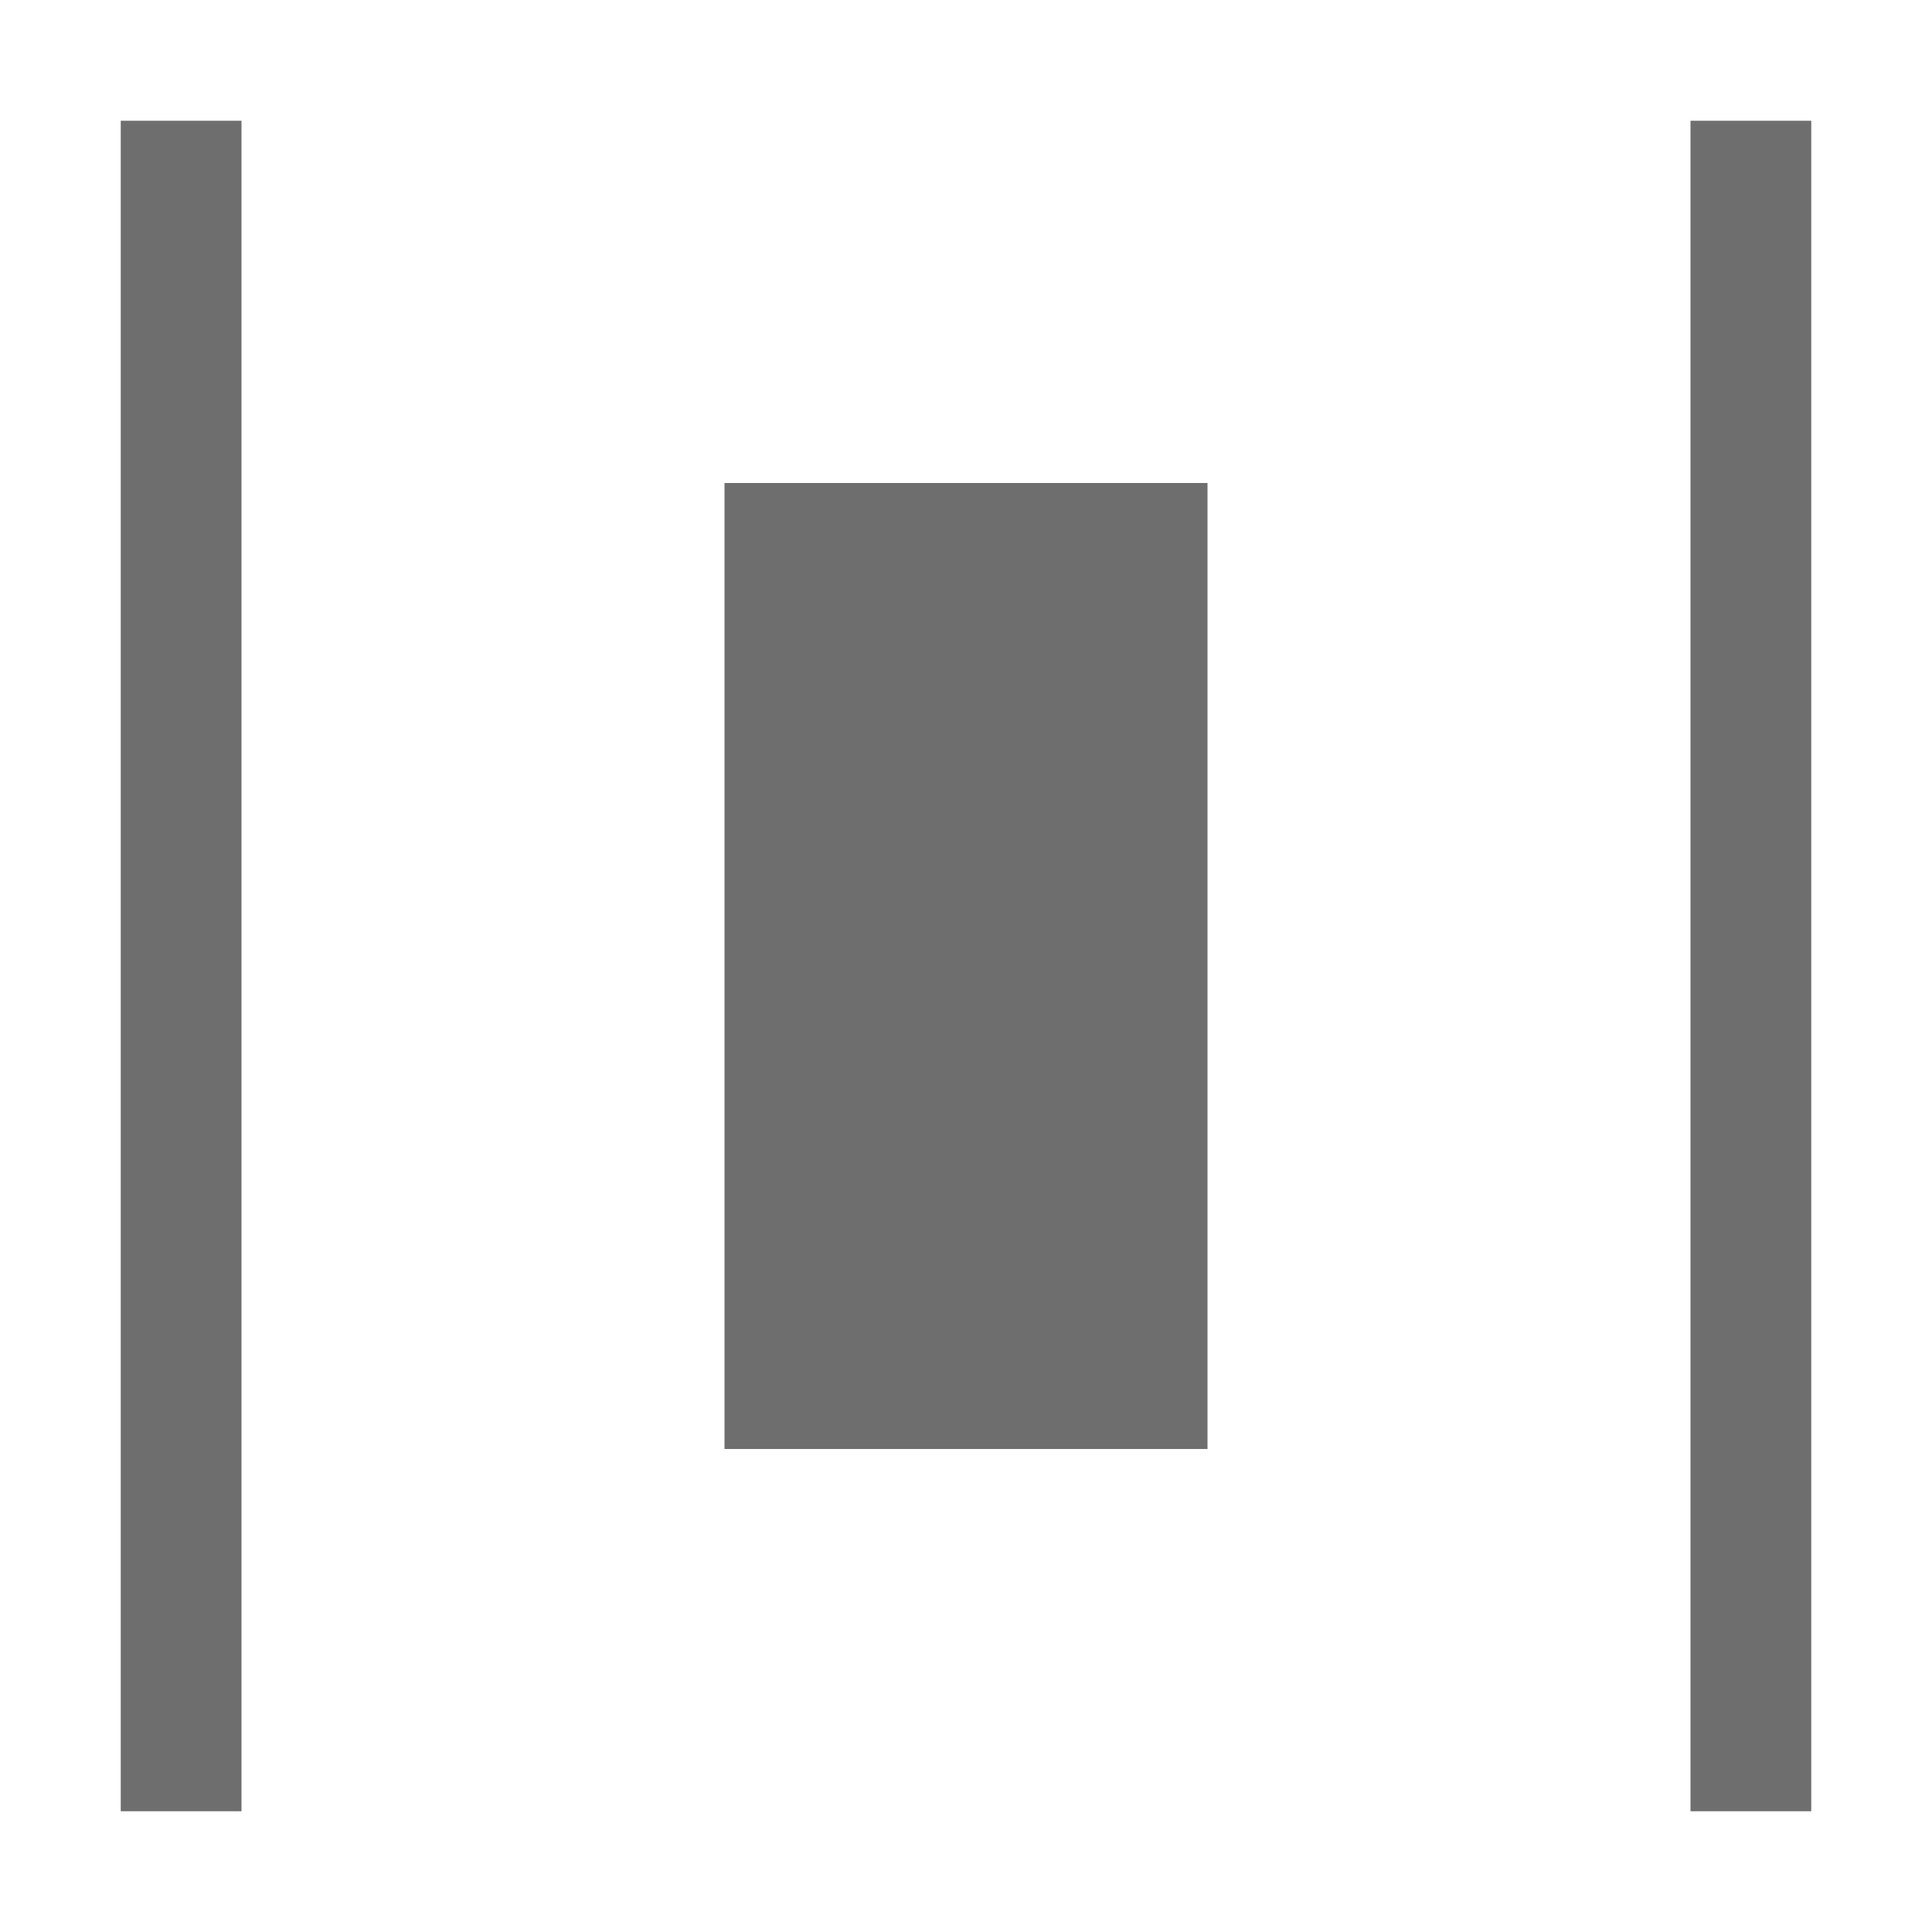 <svg width="16" height="16" viewBox="0 0 16 16" xmlns="http://www.w3.org/2000/svg"><rect width="16" height="16" fill="none"/><g fill="#6E6E6E" fill-rule="evenodd"><path d="M14 15h1V1h-1zM6 12h4V4H6zM1 15h1V1H1z"/></g></svg>